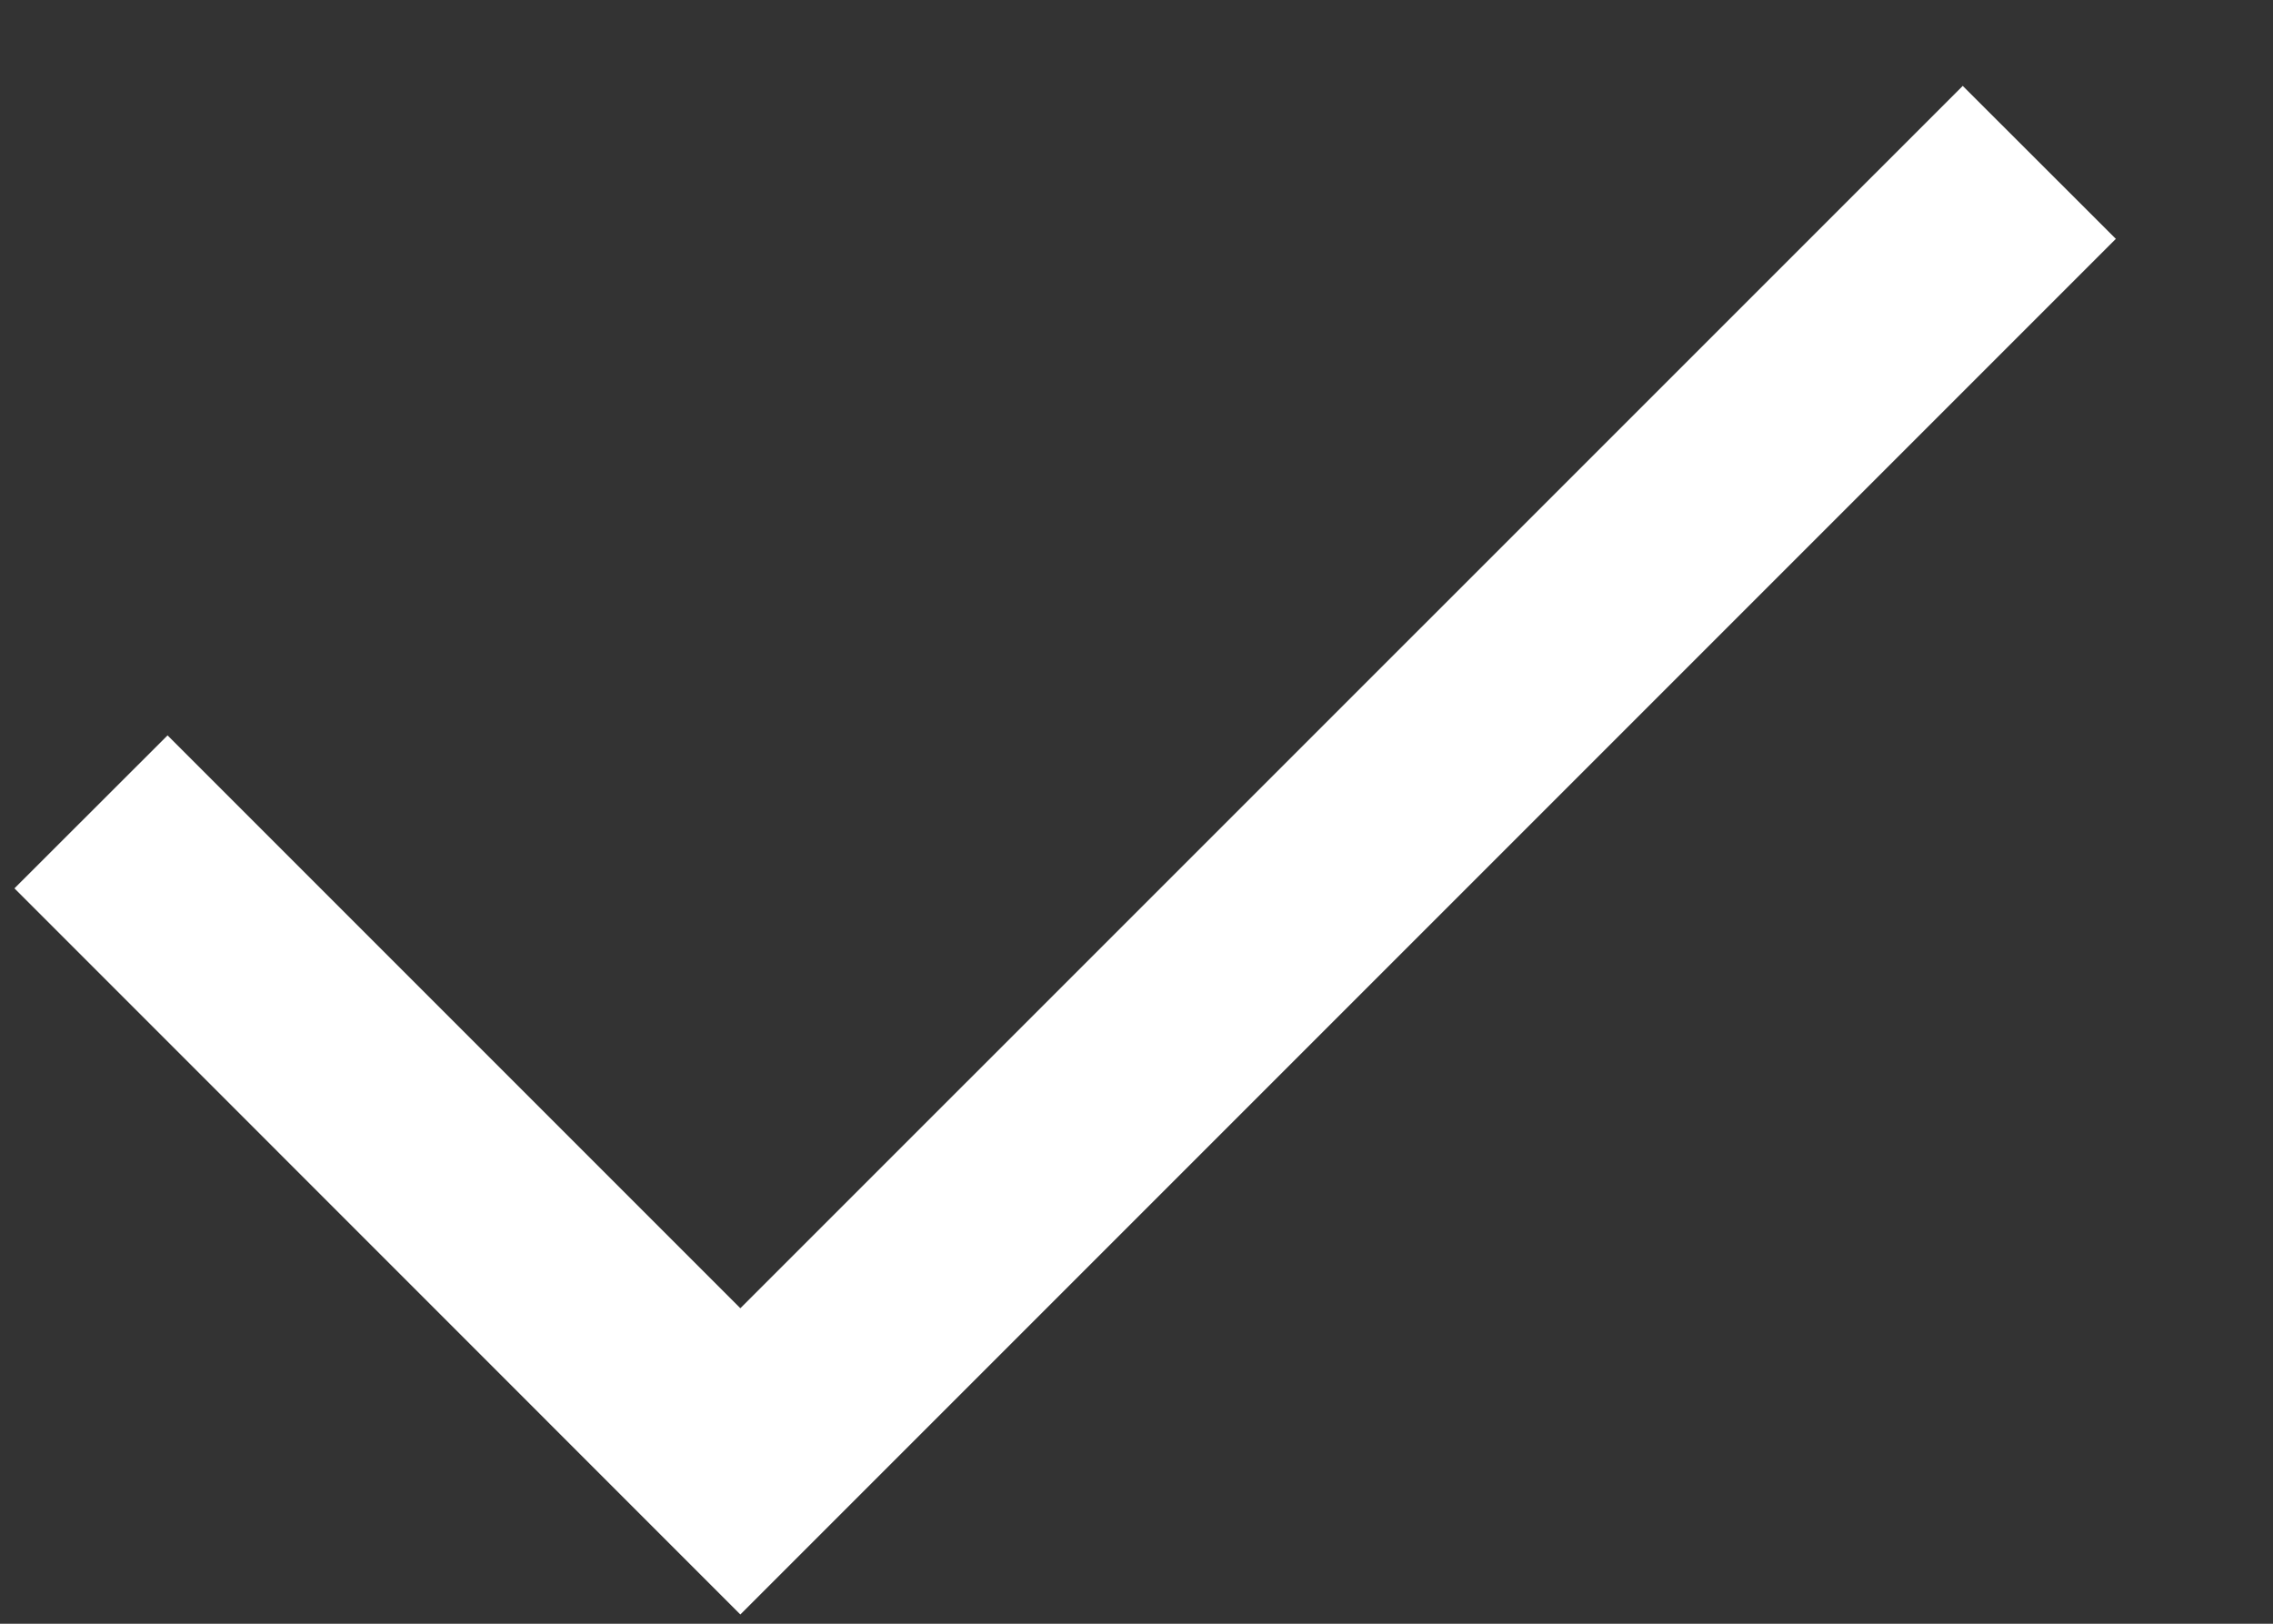 <svg width="14" height="10" viewBox="0 0 14 10" fill="none" xmlns="http://www.w3.org/2000/svg">
<rect x="0" y="0" width="14" height="10" fill="#333333" stroke="none"/>
<path fill-rule="evenodd" clip-rule="evenodd" d="M13.032 1.471L4.56 9.943L0.089 5.471L1.032 4.529L4.56 8.057L12.089 0.529L13.032 1.471Z" fill="white"/>
</svg>
